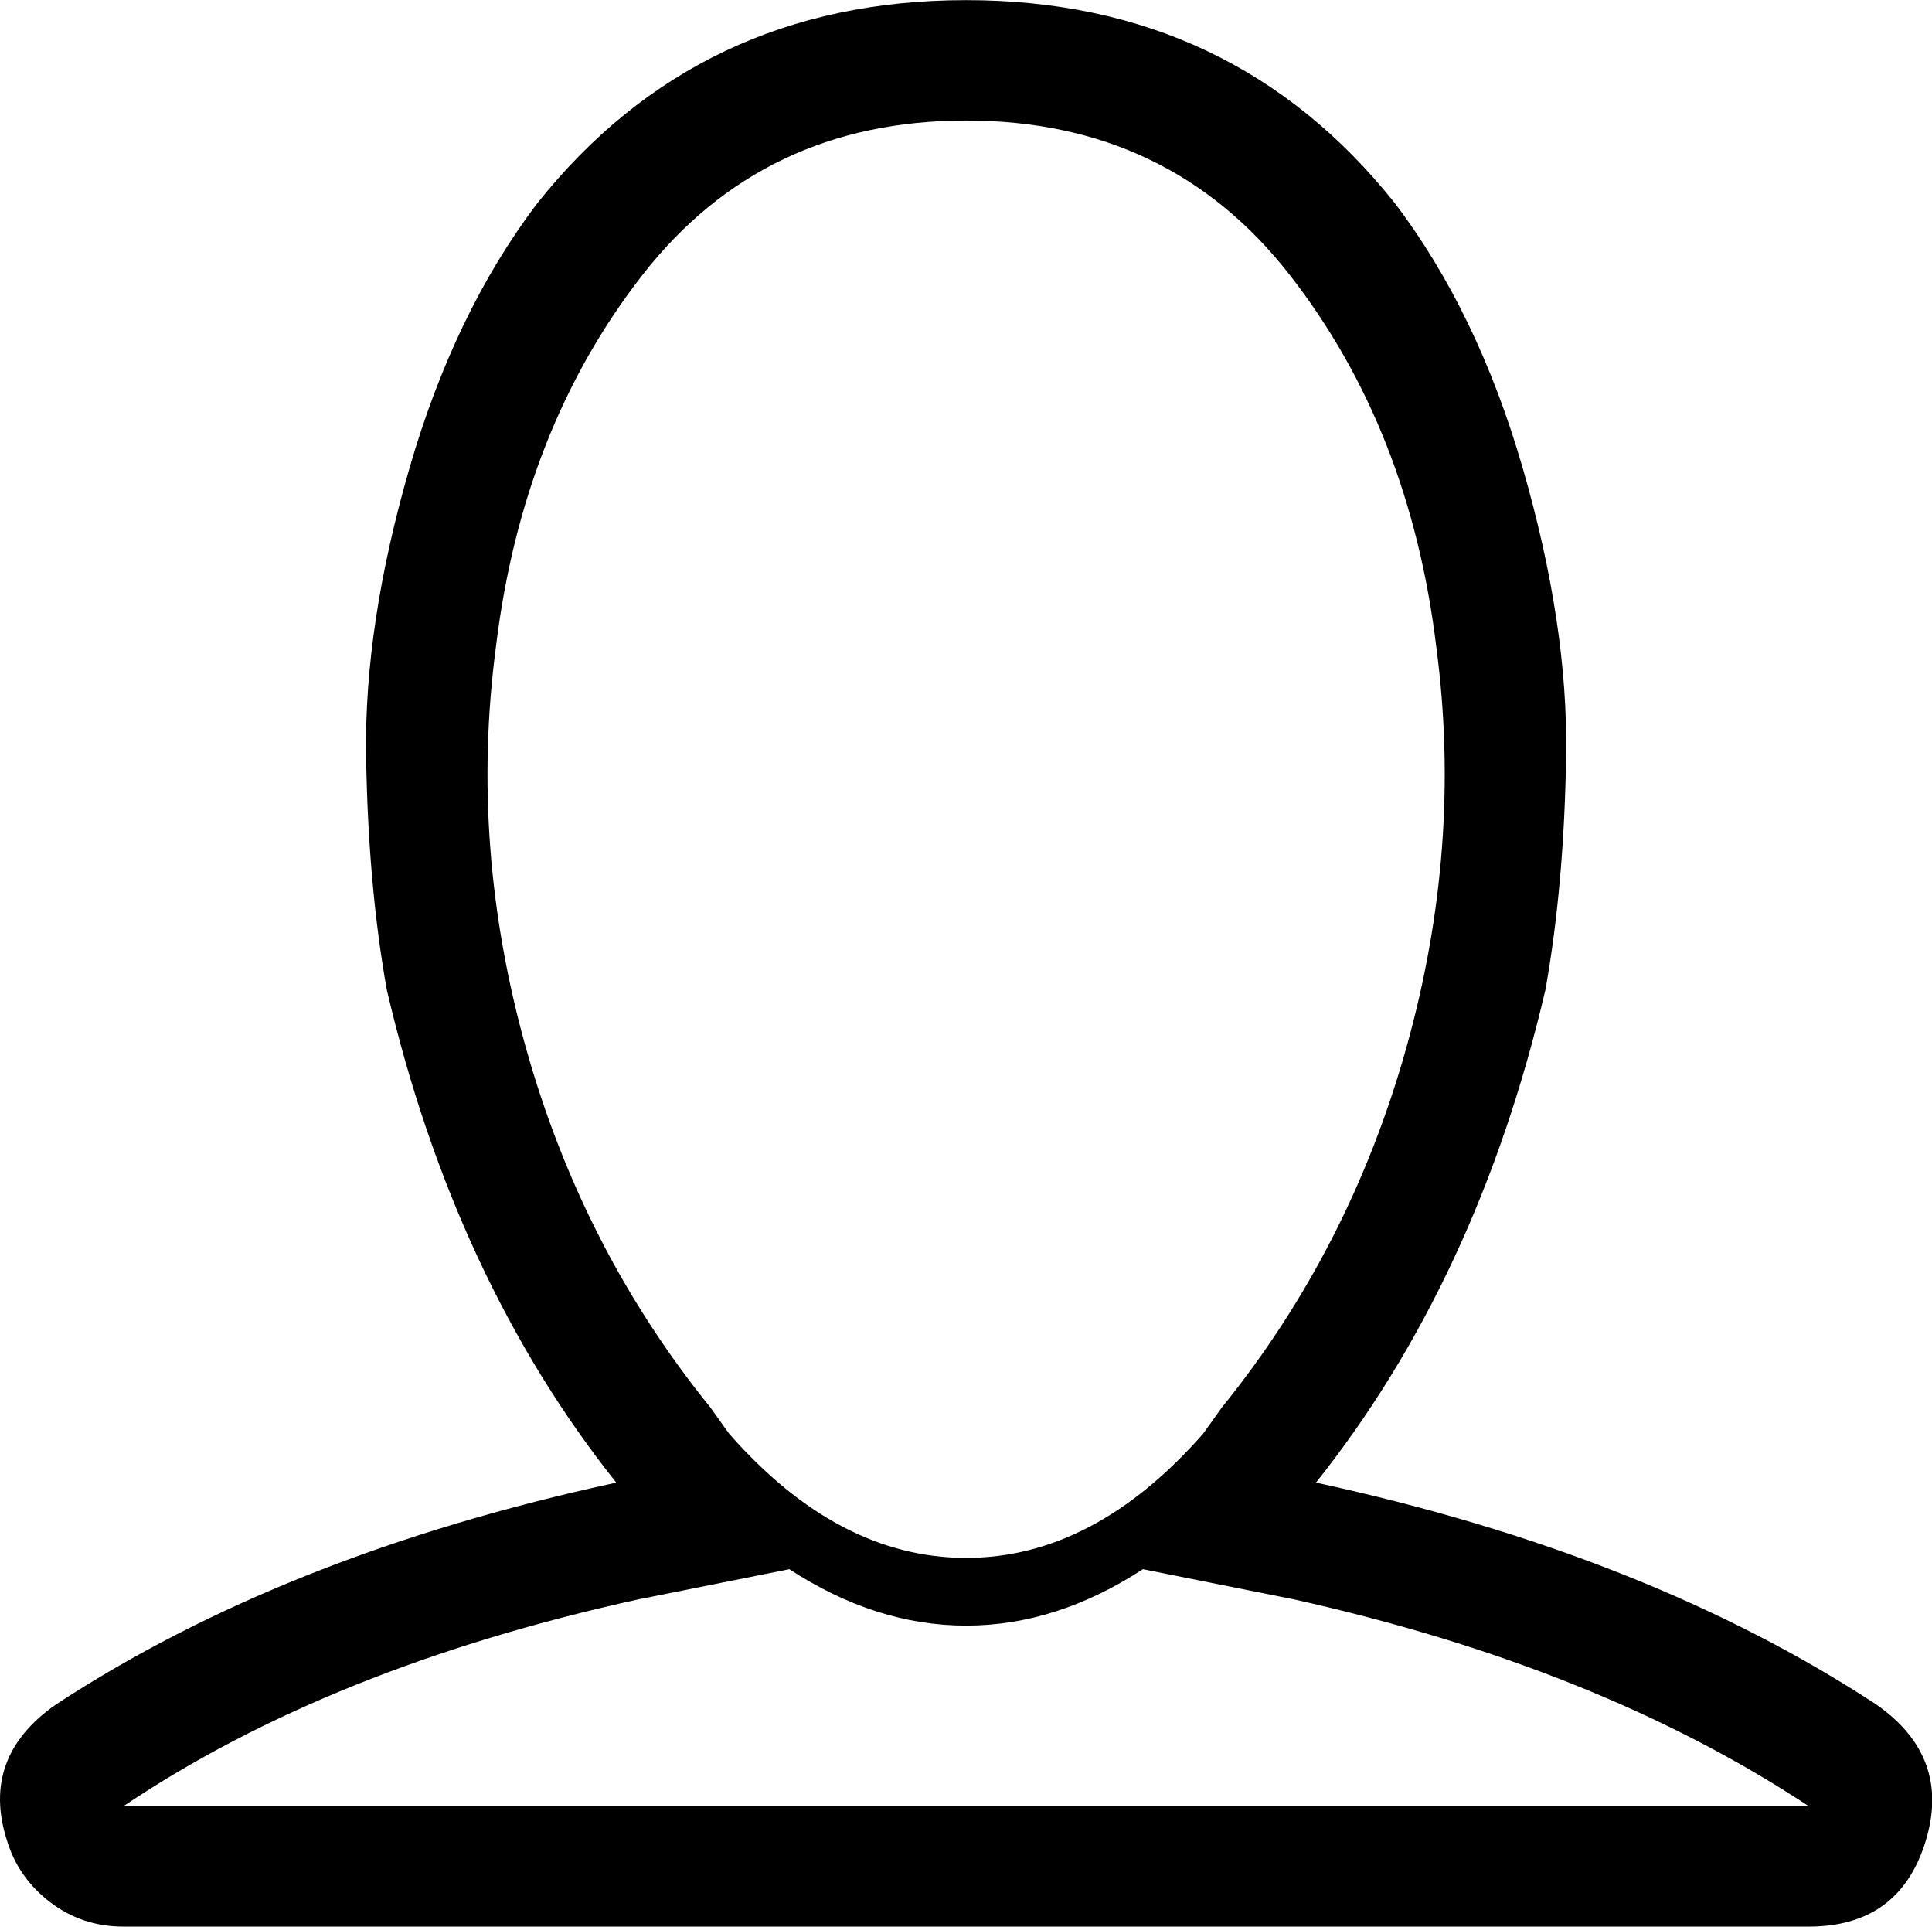 <svg height="1000" width="1003" xmlns="http://www.w3.org/2000/svg"><path d="M3.544 955.081q-13.671 -42.966 25.389 -70.308 119.133 -78.12 290.997 -115.227 -83.979 -105.462 -119.133 -255.843 -9.765 -54.684 -10.742 -122.063t22.46 -148.428 66.402 -137.686q83.979 -105.462 222.642 -105.462t222.642 105.462q42.966 56.637 66.402 137.686t22.46 148.428 -10.742 122.063q-35.154 150.381 -119.133 255.843 171.864 37.107 290.997 115.227 39.06 27.342 25.389 71.285t-60.543 43.943l-874.944 0q-21.483 0 -38.084 -12.694t-22.46 -32.224zm60.543 -17.577l874.944 0q-109.368 -72.261 -267.561 -107.415l-78.12 -15.624q-44.919 29.295 -91.791 29.295t-91.791 -29.295l-78.12 15.624q-160.146 35.154 -267.561 107.415zm193.347 -601.524q-13.671 103.509 15.624 207.995t95.697 186.512l9.765 13.671q56.637 64.449 123.039 64.449t123.039 -64.449l9.765 -13.671q66.402 -82.026 95.697 -186.512t15.624 -207.995q-13.671 -113.274 -76.167 -193.347t-167.958 -80.073 -167.958 80.073 -76.167 193.347z"/></svg>